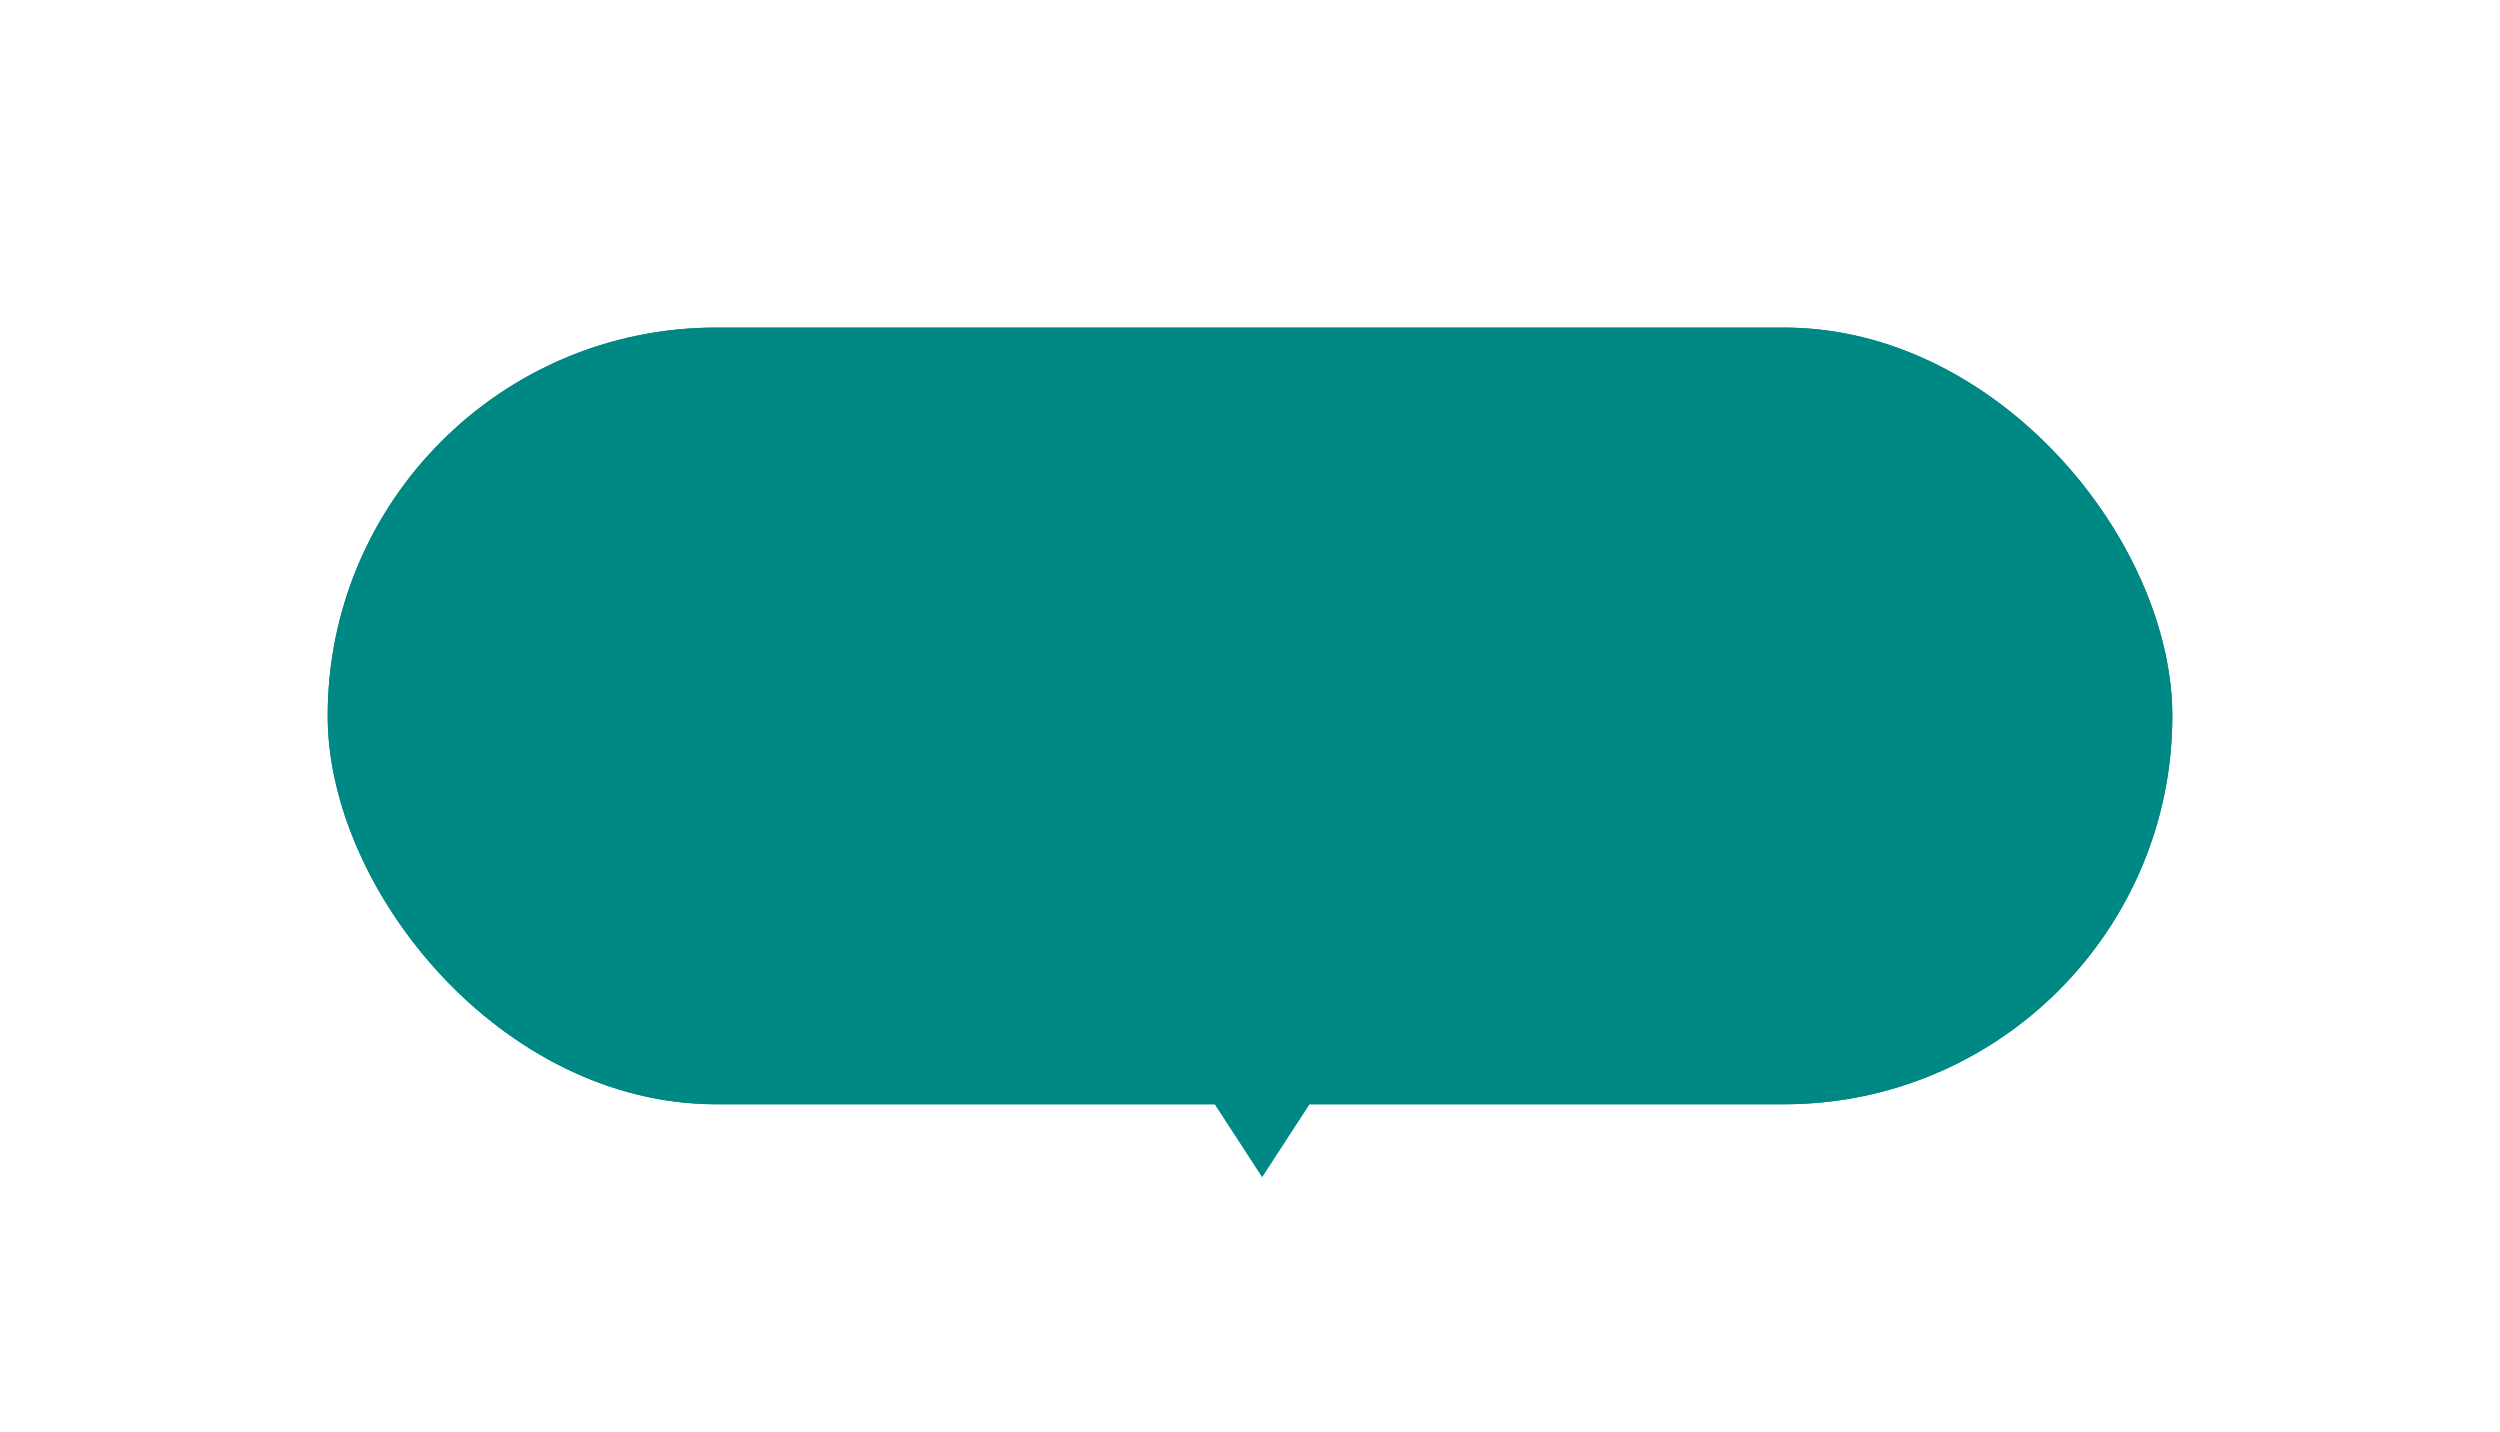 <svg xmlns="http://www.w3.org/2000/svg" xmlns:xlink="http://www.w3.org/1999/xlink" width="103" height="59" viewBox="0 0 103 59">
  <defs>
    <filter id="Rectangle_1363" x="0" y="0" width="103" height="59" filterUnits="userSpaceOnUse">
      <feOffset dy="4" input="SourceAlpha"/>
      <feGaussianBlur stdDeviation="4.5" result="blur"/>
      <feFlood flood-opacity="0.09"/>
      <feComposite operator="in" in2="blur"/>
      <feComposite in="SourceGraphic"/>
    </filter>
  </defs>
  <g id="Group_12447" data-name="Group 12447" transform="translate(-9.25 9.866)">
    <g id="Group_12324" data-name="Group 12324">
      <g transform="matrix(1, 0, 0, 1, 9.25, -9.87)" filter="url(#Rectangle_1363)">
        <g id="Rectangle_1363-2" data-name="Rectangle 1363" transform="translate(13.5 9.5)" fill="#008885" stroke="#008885" stroke-width="0.8">
          <rect width="76" height="32" rx="16" stroke="none"/>
          <rect x="0.4" y="0.4" width="75.2" height="31.2" rx="15.6" fill="none"/>
        </g>
      </g>
      <g id="Polygon_1" data-name="Polygon 1" transform="translate(67.75 38.634) rotate(180)" fill="#008885">
        <path d="M 12.079 9.5 L 0.921 9.5 L 6.5 0.917 L 12.079 9.5 Z" stroke="none"/>
        <path d="M 6.5 1.835 L 1.843 9 L 11.157 9 L 6.5 1.835 M 6.5 0 L 13 10 L 0 10 L 6.5 0 Z" stroke="none" fill="#008885"/>
      </g>
    </g>
    <path id="Path_22491" data-name="Path 22491" d="M5217.8,142.528l2.647,3.819h12.209l3.012-4.1Z" transform="translate(-5165.981 -115.51)" fill="#008885"/>
  </g>
</svg>
